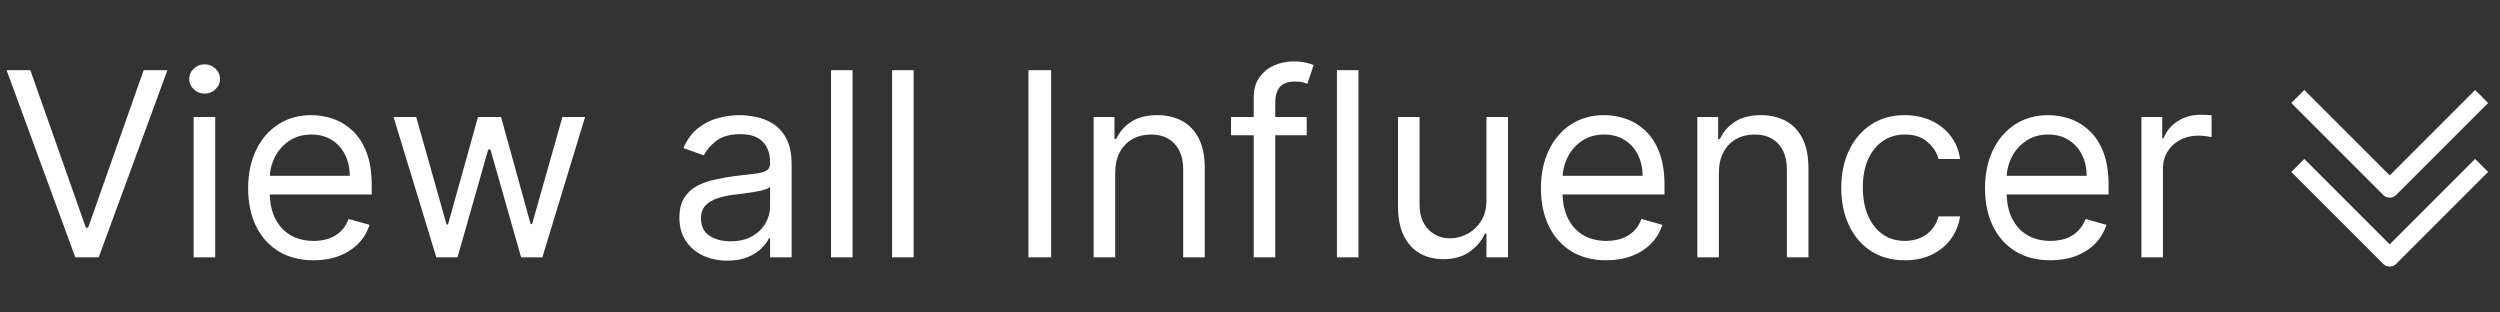 <svg width="136" height="17" viewBox="0 0 136 17" fill="none" xmlns="http://www.w3.org/2000/svg">
<rect x="0" y="0" width="136" height="17" fill="#333333" stroke="none"/>
<path d="M1.651 3.818L4.673 12.389H4.793L7.815 3.818H9.108L5.369 14H4.097L0.358 3.818H1.651ZM10.535 14V6.364H11.708V14H10.535ZM11.131 5.091C10.903 5.091 10.706 5.013 10.54 4.857C10.377 4.701 10.296 4.514 10.296 4.295C10.296 4.077 10.377 3.889 10.54 3.734C10.706 3.578 10.903 3.5 11.131 3.5C11.36 3.5 11.556 3.578 11.718 3.734C11.884 3.889 11.967 4.077 11.967 4.295C11.967 4.514 11.884 4.701 11.718 4.857C11.556 5.013 11.36 5.091 11.131 5.091ZM17.059 14.159C16.323 14.159 15.688 13.997 15.155 13.672C14.624 13.344 14.215 12.886 13.927 12.3C13.642 11.71 13.499 11.024 13.499 10.242C13.499 9.459 13.642 8.77 13.927 8.173C14.215 7.573 14.616 7.106 15.13 6.771C15.647 6.433 16.25 6.264 16.939 6.264C17.337 6.264 17.73 6.33 18.118 6.463C18.506 6.596 18.858 6.811 19.177 7.109C19.495 7.404 19.748 7.795 19.937 8.283C20.126 8.77 20.221 9.37 20.221 10.082V10.579H14.334V9.565H19.027C19.027 9.134 18.941 8.75 18.769 8.412C18.6 8.074 18.358 7.807 18.043 7.612C17.732 7.416 17.364 7.318 16.939 7.318C16.472 7.318 16.068 7.434 15.726 7.666C15.388 7.895 15.128 8.193 14.946 8.561C14.764 8.929 14.672 9.323 14.672 9.744V10.421C14.672 10.997 14.772 11.486 14.971 11.887C15.173 12.285 15.453 12.588 15.811 12.797C16.169 13.002 16.585 13.105 17.059 13.105C17.367 13.105 17.645 13.062 17.894 12.976C18.146 12.886 18.363 12.754 18.545 12.578C18.728 12.399 18.868 12.177 18.968 11.912L20.101 12.23C19.982 12.615 19.782 12.953 19.5 13.244C19.218 13.533 18.87 13.758 18.456 13.921C18.041 14.079 17.576 14.159 17.059 14.159ZM23.736 14L21.409 6.364H22.642L24.292 12.21H24.372L26.003 6.364H27.256L28.866 12.19H28.946L30.596 6.364H31.829L29.503 14H28.349L26.679 8.134H26.559L24.889 14H23.736ZM39.565 14.179C39.081 14.179 38.642 14.088 38.248 13.905C37.853 13.72 37.54 13.453 37.308 13.105C37.076 12.754 36.96 12.329 36.96 11.832C36.96 11.395 37.046 11.04 37.219 10.768C37.391 10.493 37.621 10.278 37.91 10.122C38.198 9.966 38.516 9.85 38.864 9.774C39.215 9.695 39.569 9.632 39.923 9.585C40.387 9.526 40.763 9.481 41.052 9.451C41.343 9.418 41.556 9.363 41.688 9.287C41.824 9.211 41.892 9.078 41.892 8.889V8.849C41.892 8.359 41.758 7.978 41.489 7.706C41.224 7.434 40.821 7.298 40.281 7.298C39.721 7.298 39.282 7.421 38.964 7.666C38.645 7.911 38.422 8.173 38.292 8.452L37.179 8.054C37.378 7.59 37.643 7.229 37.974 6.97C38.309 6.708 38.674 6.526 39.068 6.423C39.466 6.317 39.857 6.264 40.241 6.264C40.487 6.264 40.768 6.294 41.087 6.354C41.408 6.41 41.718 6.528 42.016 6.707C42.318 6.886 42.568 7.156 42.767 7.517C42.966 7.878 43.065 8.362 43.065 8.969V14H41.892V12.966H41.832C41.753 13.132 41.62 13.309 41.434 13.498C41.249 13.687 41.002 13.848 40.694 13.98C40.386 14.113 40.009 14.179 39.565 14.179ZM39.744 13.125C40.208 13.125 40.599 13.034 40.917 12.852C41.239 12.669 41.481 12.434 41.643 12.146C41.809 11.857 41.892 11.554 41.892 11.236V10.162C41.842 10.222 41.733 10.276 41.564 10.326C41.398 10.372 41.206 10.414 40.987 10.45C40.772 10.483 40.561 10.513 40.356 10.54C40.154 10.563 39.989 10.583 39.864 10.599C39.559 10.639 39.273 10.704 39.008 10.793C38.746 10.88 38.534 11.01 38.372 11.186C38.213 11.358 38.133 11.594 38.133 11.892C38.133 12.3 38.284 12.608 38.586 12.817C38.891 13.022 39.277 13.125 39.744 13.125ZM46.38 3.818V14H45.207V3.818H46.38ZM49.702 3.818V14H48.529V3.818H49.702ZM57.181 3.818V14H55.948V3.818H57.181ZM60.667 9.406V14H59.494V6.364H60.627V7.557H60.727C60.906 7.169 61.178 6.857 61.542 6.622C61.907 6.384 62.377 6.264 62.954 6.264C63.471 6.264 63.923 6.37 64.311 6.582C64.699 6.791 65.001 7.109 65.216 7.537C65.431 7.961 65.539 8.498 65.539 9.148V14H64.366V9.227C64.366 8.627 64.21 8.16 63.899 7.825C63.587 7.487 63.16 7.318 62.616 7.318C62.241 7.318 61.907 7.399 61.612 7.562C61.32 7.724 61.09 7.961 60.921 8.273C60.752 8.584 60.667 8.962 60.667 9.406ZM71.084 6.364V7.358H66.967V6.364H71.084ZM68.2 14V5.31C68.2 4.872 68.303 4.508 68.508 4.216C68.714 3.924 68.981 3.705 69.309 3.56C69.637 3.414 69.983 3.341 70.348 3.341C70.636 3.341 70.872 3.364 71.054 3.411C71.236 3.457 71.372 3.5 71.462 3.54L71.124 4.554C71.064 4.534 70.981 4.509 70.875 4.479C70.772 4.45 70.636 4.435 70.467 4.435C70.079 4.435 69.799 4.532 69.627 4.728C69.458 4.924 69.374 5.21 69.374 5.588V14H68.2ZM73.901 3.818V14H72.728V3.818H73.901ZM80.863 10.878V6.364H82.036V14H80.863V12.707H80.783C80.604 13.095 80.326 13.425 79.948 13.697C79.57 13.965 79.093 14.099 78.516 14.099C78.039 14.099 77.615 13.995 77.244 13.786C76.872 13.574 76.581 13.256 76.369 12.832C76.156 12.404 76.05 11.866 76.05 11.216V6.364H77.224V11.136C77.224 11.693 77.379 12.137 77.691 12.469C78.006 12.8 78.407 12.966 78.894 12.966C79.186 12.966 79.483 12.891 79.784 12.742C80.089 12.593 80.344 12.364 80.55 12.056C80.758 11.748 80.863 11.355 80.863 10.878ZM87.387 14.159C86.651 14.159 86.016 13.997 85.483 13.672C84.953 13.344 84.543 12.886 84.255 12.3C83.97 11.71 83.827 11.024 83.827 10.242C83.827 9.459 83.97 8.77 84.255 8.173C84.543 7.573 84.944 7.106 85.458 6.771C85.975 6.433 86.578 6.264 87.268 6.264C87.665 6.264 88.058 6.33 88.446 6.463C88.834 6.596 89.187 6.811 89.505 7.109C89.823 7.404 90.076 7.795 90.265 8.283C90.454 8.77 90.549 9.37 90.549 10.082V10.579H84.662V9.565H89.356C89.356 9.134 89.269 8.75 89.097 8.412C88.928 8.074 88.686 7.807 88.371 7.612C88.06 7.416 87.692 7.318 87.268 7.318C86.8 7.318 86.396 7.434 86.055 7.666C85.716 7.895 85.456 8.193 85.274 8.561C85.092 8.929 85.001 9.323 85.001 9.744V10.421C85.001 10.997 85.1 11.486 85.299 11.887C85.501 12.285 85.781 12.588 86.139 12.797C86.497 13.002 86.913 13.105 87.387 13.105C87.695 13.105 87.974 13.062 88.222 12.976C88.474 12.886 88.691 12.754 88.873 12.578C89.056 12.399 89.197 12.177 89.296 11.912L90.43 12.23C90.31 12.615 90.11 12.953 89.828 13.244C89.546 13.533 89.198 13.758 88.784 13.921C88.37 14.079 87.904 14.159 87.387 14.159ZM93.507 9.406V14H92.334V6.364H93.467V7.557H93.567C93.746 7.169 94.017 6.857 94.382 6.622C94.746 6.384 95.217 6.264 95.794 6.264C96.311 6.264 96.763 6.37 97.151 6.582C97.539 6.791 97.841 7.109 98.056 7.537C98.271 7.961 98.379 8.498 98.379 9.148V14H97.206V9.227C97.206 8.627 97.05 8.16 96.739 7.825C96.427 7.487 95.999 7.318 95.456 7.318C95.081 7.318 94.746 7.399 94.451 7.562C94.16 7.724 93.93 7.961 93.76 8.273C93.591 8.584 93.507 8.962 93.507 9.406ZM103.625 14.159C102.909 14.159 102.293 13.99 101.776 13.652C101.259 13.314 100.861 12.848 100.583 12.255C100.304 11.662 100.165 10.984 100.165 10.222C100.165 9.446 100.308 8.762 100.593 8.168C100.881 7.572 101.282 7.106 101.796 6.771C102.313 6.433 102.916 6.264 103.605 6.264C104.142 6.264 104.626 6.364 105.057 6.562C105.488 6.761 105.841 7.04 106.116 7.398C106.391 7.756 106.562 8.173 106.628 8.651H105.455C105.365 8.303 105.167 7.994 104.858 7.726C104.553 7.454 104.142 7.318 103.625 7.318C103.168 7.318 102.767 7.438 102.422 7.676C102.081 7.911 101.814 8.245 101.622 8.675C101.433 9.103 101.338 9.605 101.338 10.182C101.338 10.772 101.431 11.286 101.617 11.723C101.806 12.161 102.071 12.5 102.412 12.742C102.757 12.984 103.161 13.105 103.625 13.105C103.93 13.105 104.207 13.052 104.456 12.946C104.704 12.84 104.915 12.688 105.087 12.489C105.259 12.29 105.382 12.051 105.455 11.773H106.628C106.562 12.223 106.398 12.63 106.136 12.991C105.877 13.349 105.534 13.634 105.107 13.846C104.683 14.055 104.189 14.159 103.625 14.159ZM111.545 14.159C110.809 14.159 110.175 13.997 109.641 13.672C109.111 13.344 108.701 12.886 108.413 12.3C108.128 11.71 107.985 11.024 107.985 10.242C107.985 9.459 108.128 8.77 108.413 8.173C108.701 7.573 109.102 7.106 109.616 6.771C110.133 6.433 110.736 6.264 111.426 6.264C111.824 6.264 112.216 6.33 112.604 6.463C112.992 6.596 113.345 6.811 113.663 7.109C113.981 7.404 114.235 7.795 114.424 8.283C114.613 8.77 114.707 9.37 114.707 10.082V10.579H108.821V9.565H113.514C113.514 9.134 113.428 8.75 113.255 8.412C113.086 8.074 112.844 7.807 112.529 7.612C112.218 7.416 111.85 7.318 111.426 7.318C110.958 7.318 110.554 7.434 110.213 7.666C109.875 7.895 109.614 8.193 109.432 8.561C109.25 8.929 109.159 9.323 109.159 9.744V10.421C109.159 10.997 109.258 11.486 109.457 11.887C109.659 12.285 109.939 12.588 110.297 12.797C110.655 13.002 111.071 13.105 111.545 13.105C111.853 13.105 112.132 13.062 112.38 12.976C112.632 12.886 112.849 12.754 113.032 12.578C113.214 12.399 113.355 12.177 113.454 11.912L114.588 12.23C114.468 12.615 114.268 12.953 113.986 13.244C113.704 13.533 113.356 13.758 112.942 13.921C112.528 14.079 112.062 14.159 111.545 14.159ZM116.492 14V6.364H117.625V7.517H117.705C117.844 7.139 118.096 6.833 118.461 6.597C118.825 6.362 119.236 6.244 119.694 6.244C119.78 6.244 119.887 6.246 120.017 6.249C120.146 6.253 120.244 6.258 120.31 6.264V7.457C120.27 7.447 120.179 7.433 120.037 7.413C119.897 7.389 119.75 7.378 119.594 7.378C119.223 7.378 118.891 7.456 118.6 7.612C118.311 7.764 118.083 7.976 117.914 8.248C117.748 8.516 117.665 8.823 117.665 9.168V14H116.492Z" fill="white"/>
<path d="M125 9L130 14L135 9" stroke="white" stroke-linejoin="round"/>
<path d="M125 5.25L130 10.25L135 5.25" stroke="white" stroke-linejoin="round"/>
</svg>
